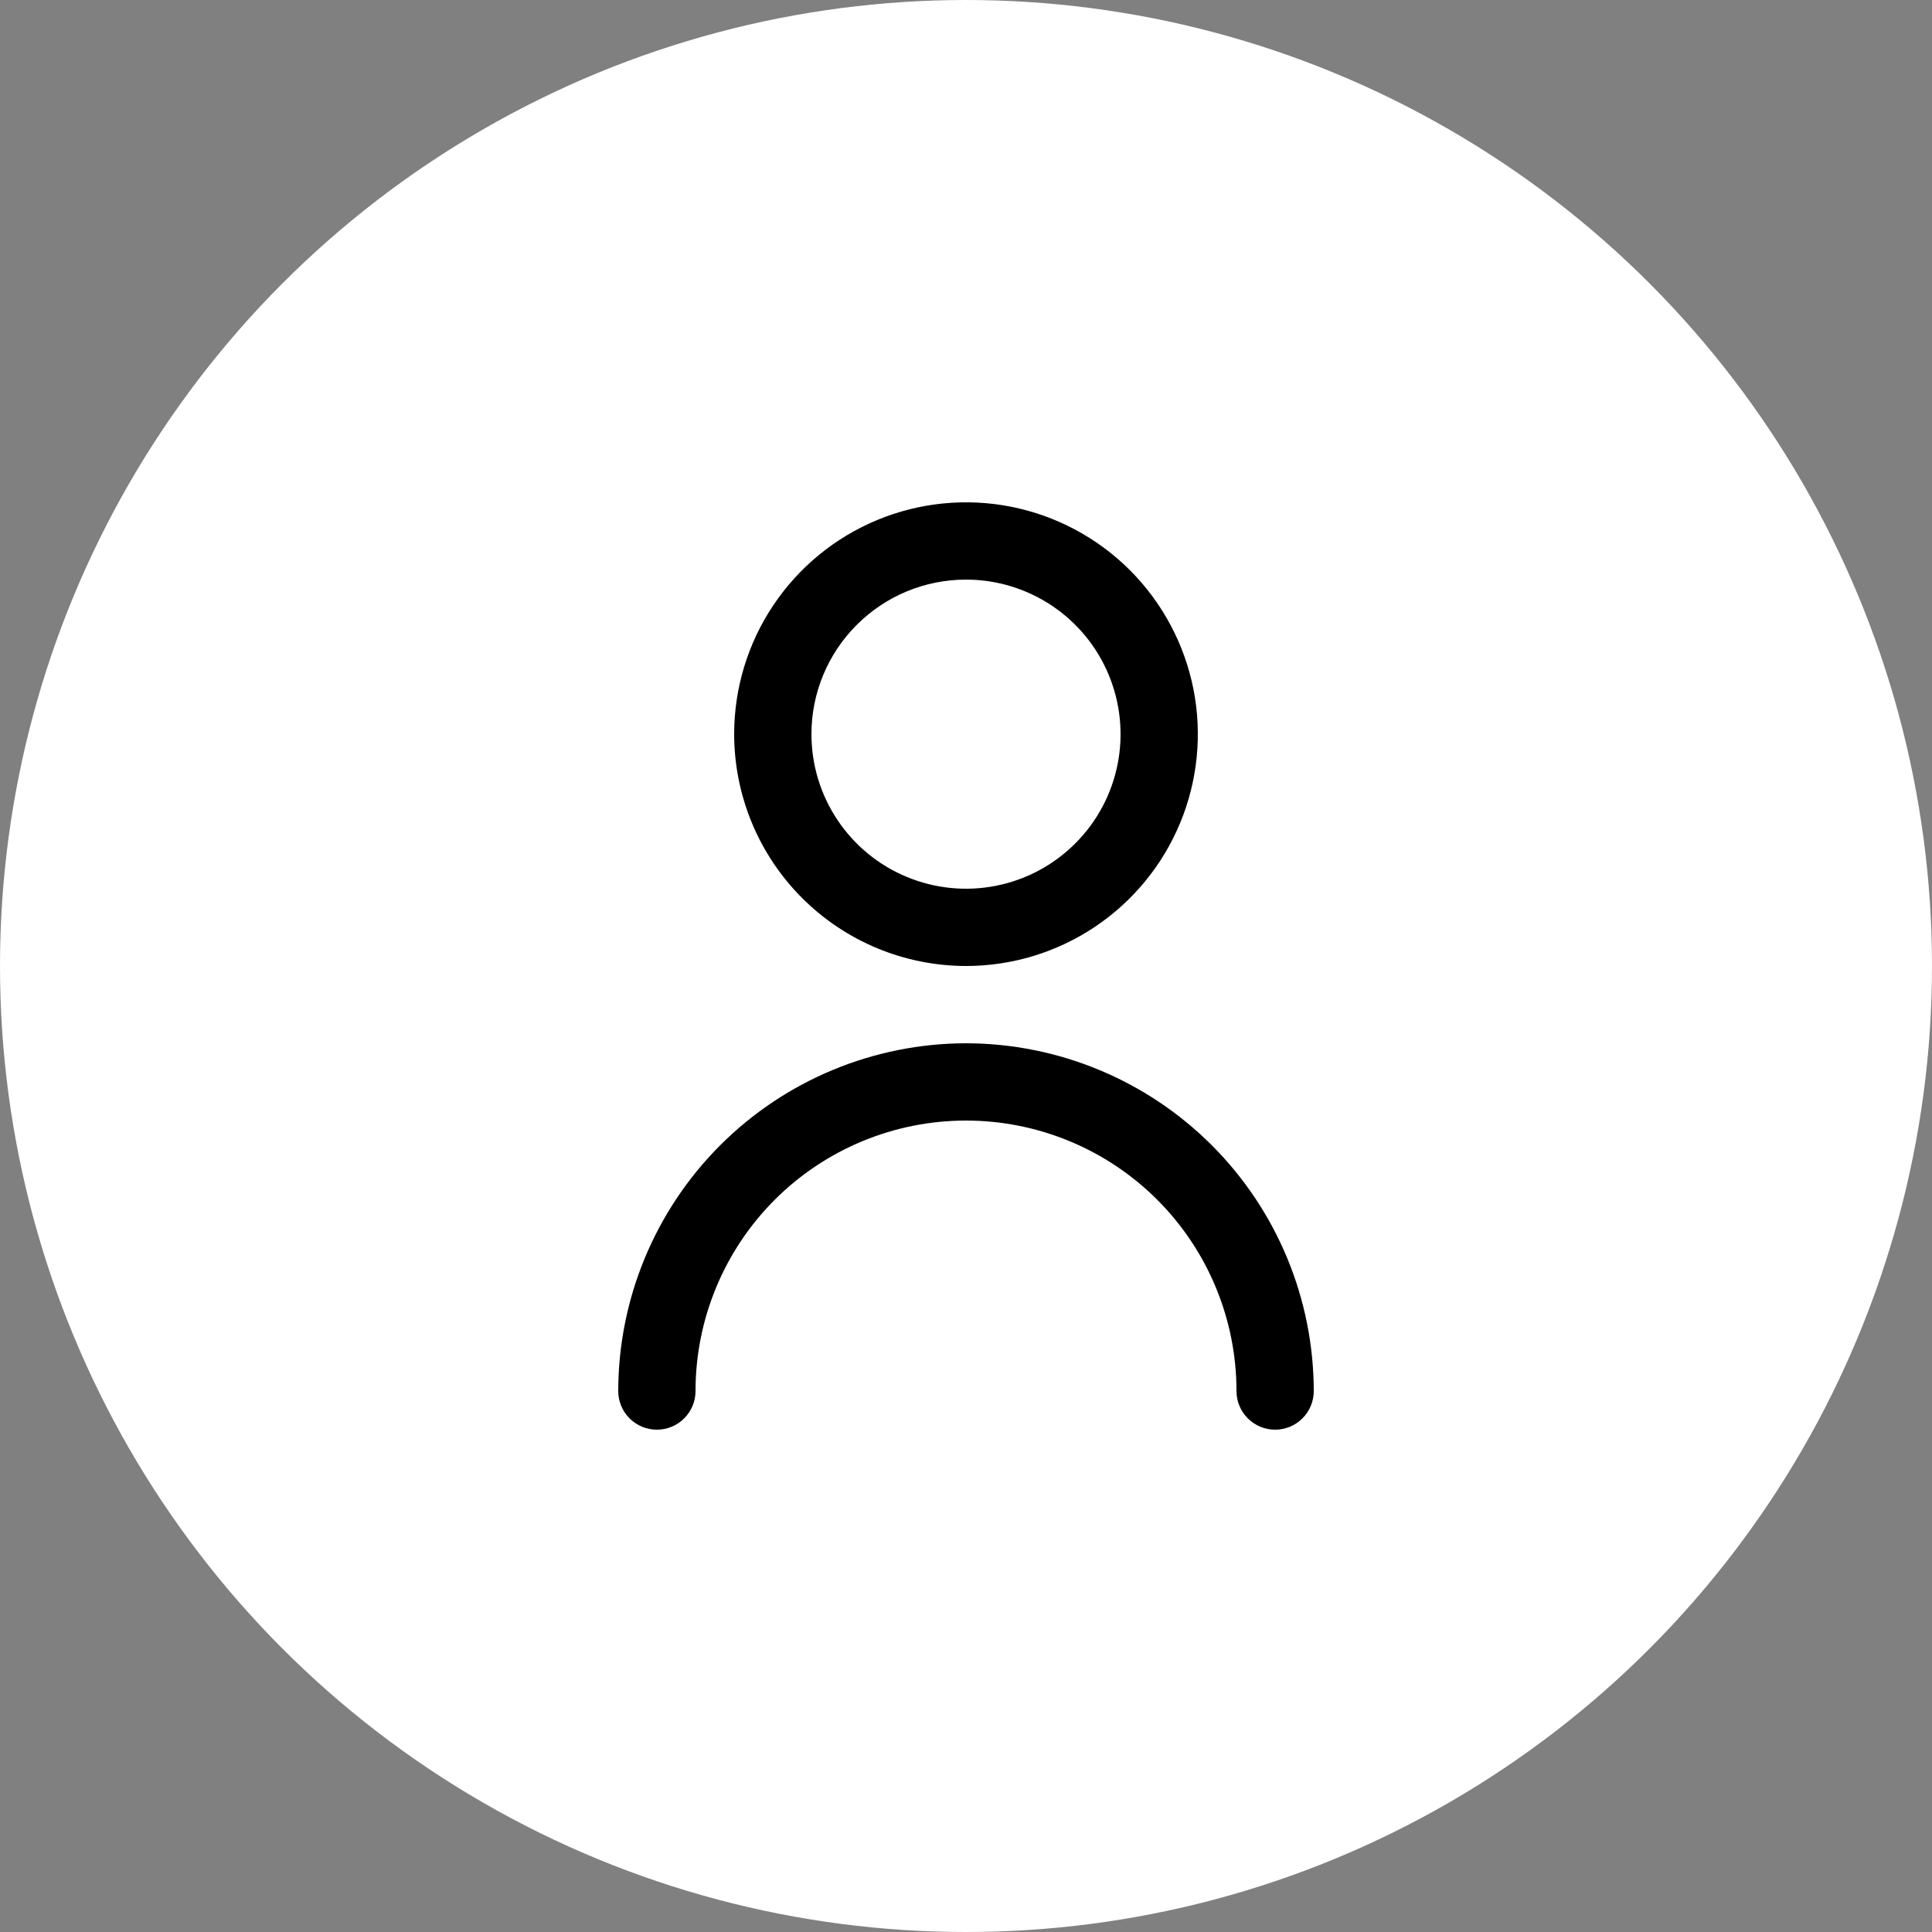 <svg width="50" height="50" viewBox="0 0 50 50" fill="none" xmlns="http://www.w3.org/2000/svg">
<rect x="0" y="0" width="50" height="50" fill="#808080" stroke="none"/>
<circle cx="25" cy="25" r="25" fill="white"/>
<g clip-path="url(#clip0_117_560)">
<path d="M25 25C26.187 25 27.347 24.648 28.333 23.989C29.32 23.329 30.089 22.392 30.543 21.296C30.997 20.2 31.116 18.993 30.885 17.829C30.653 16.666 30.082 15.597 29.243 14.757C28.404 13.918 27.334 13.347 26.171 13.115C25.007 12.884 23.8 13.003 22.704 13.457C21.608 13.911 20.671 14.68 20.011 15.667C19.352 16.653 19 17.813 19 19C19.002 20.591 19.634 22.116 20.759 23.241C21.884 24.366 23.409 24.998 25 25ZM25 15C25.791 15 26.564 15.235 27.222 15.674C27.88 16.114 28.393 16.738 28.695 17.469C28.998 18.2 29.078 19.004 28.923 19.78C28.769 20.556 28.388 21.269 27.828 21.828C27.269 22.388 26.556 22.769 25.78 22.923C25.004 23.078 24.2 22.998 23.469 22.695C22.738 22.393 22.114 21.88 21.674 21.222C21.235 20.564 21 19.791 21 19C21 17.939 21.421 16.922 22.172 16.172C22.922 15.421 23.939 15 25 15Z" fill="black"/>
<path d="M25 27C22.614 27.003 20.326 27.952 18.639 29.639C16.952 31.326 16.003 33.614 16 36C16 36.265 16.105 36.52 16.293 36.707C16.48 36.895 16.735 37 17 37C17.265 37 17.52 36.895 17.707 36.707C17.895 36.52 18 36.265 18 36C18 34.144 18.738 32.363 20.05 31.05C21.363 29.738 23.143 29 25 29C26.857 29 28.637 29.738 29.95 31.05C31.262 32.363 32 34.144 32 36C32 36.265 32.105 36.52 32.293 36.707C32.48 36.895 32.735 37 33 37C33.265 37 33.52 36.895 33.707 36.707C33.895 36.52 34 36.265 34 36C33.997 33.614 33.048 31.326 31.361 29.639C29.674 27.952 27.386 27.003 25 27Z" fill="black"/>
</g>
<defs>
<clipPath id="clip0_117_560">
<rect width="24" height="24" fill="white" transform="translate(13 13)"/>
</clipPath>
</defs>
</svg>
